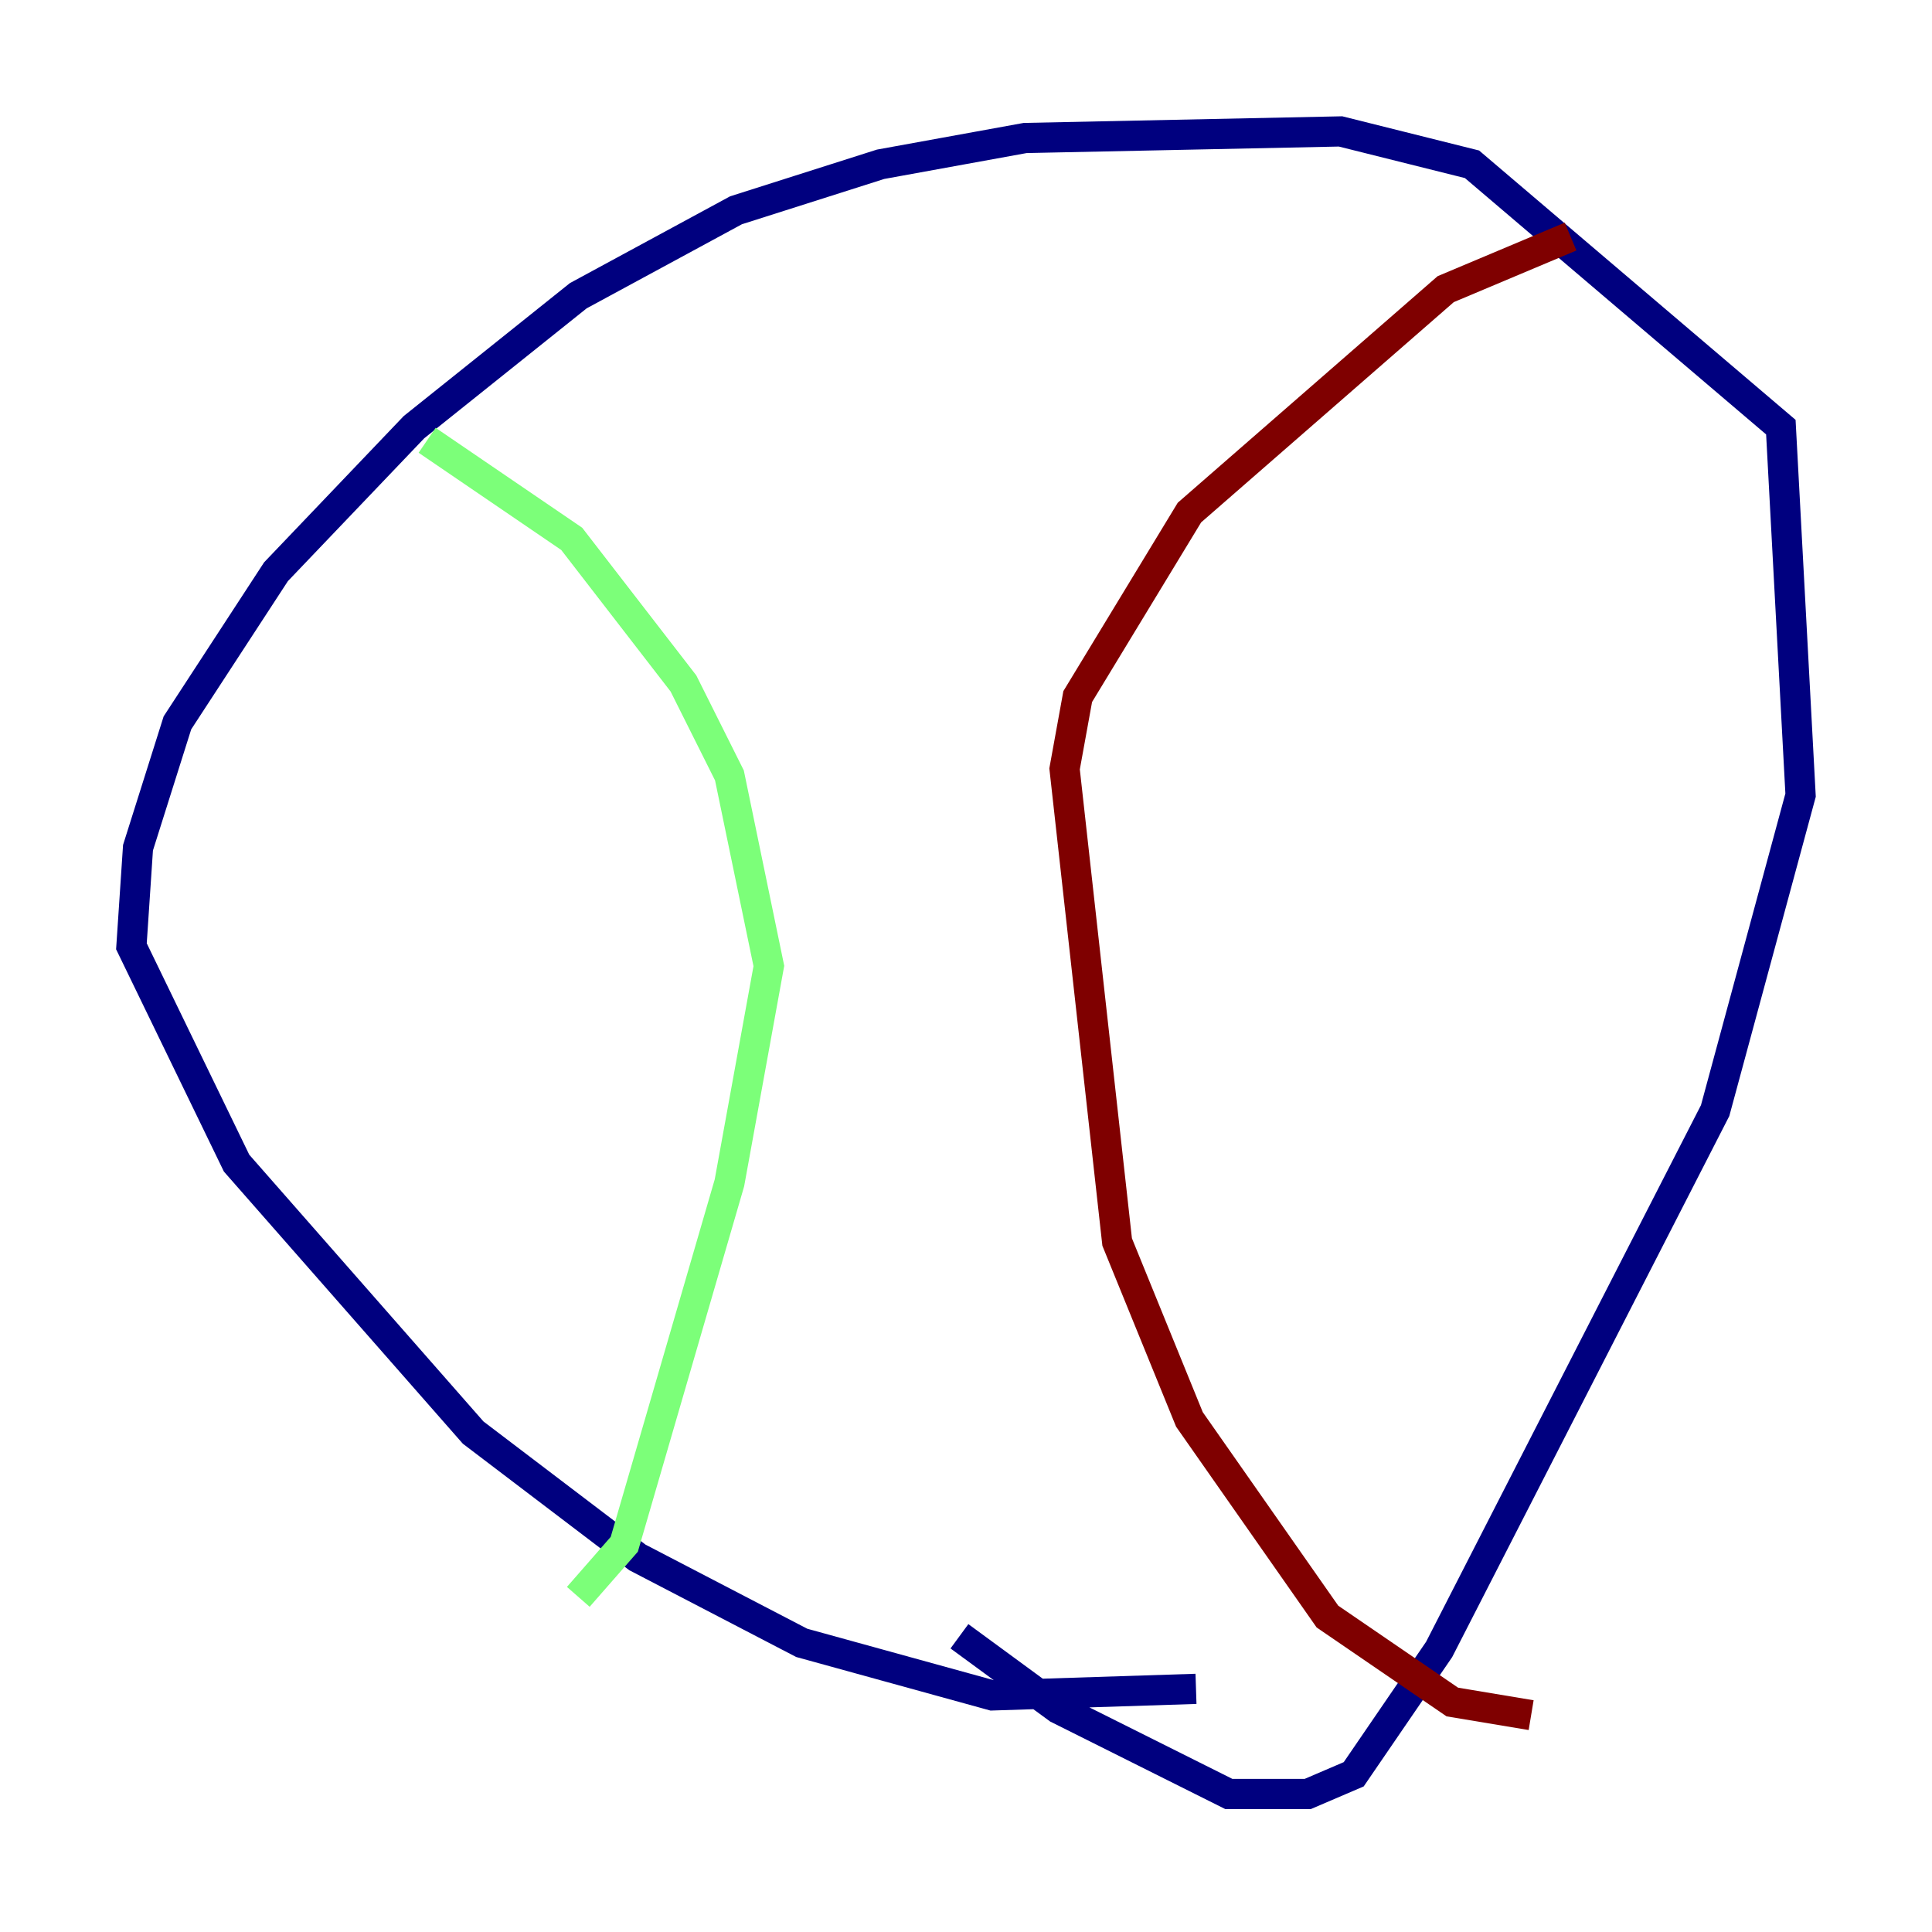 <?xml version="1.0" encoding="utf-8" ?>
<svg baseProfile="tiny" height="128" version="1.2" viewBox="0,0,128,128" width="128" xmlns="http://www.w3.org/2000/svg" xmlns:ev="http://www.w3.org/2001/xml-events" xmlns:xlink="http://www.w3.org/1999/xlink"><defs /><polyline fill="none" points="79.238,111.891 65.742,112.326 53.116,108.844 42.231,103.184 31.347,94.912 15.674,77.061 8.707,62.694 9.143,56.163 11.755,47.891 18.286,37.878 27.429,28.299 38.313,19.592 48.762,13.932 58.34,10.884 67.918,9.143 88.816,8.707 97.524,10.884 117.986,28.299 119.293,52.68 113.633,73.578 95.347,109.279 89.687,117.551 86.639,118.857 81.415,118.857 70.095,113.197 63.565,108.408" stroke="#00007f" stroke-width="2" /><polyline fill="none" points="28.299,29.17 37.878,35.701 45.279,45.279 48.327,51.374 50.939,64.0 48.327,78.367 41.361,102.313 38.313,105.796" stroke="#7cff79" stroke-width="2" /><polyline fill="none" points="104.054,15.674 95.782,19.157 78.803,33.959 71.401,46.15 70.531,50.939 74.014,82.286 78.803,94.041 87.946,107.102 96.218,112.762 101.442,113.633" stroke="#7f0000" stroke-width="2" /></svg>